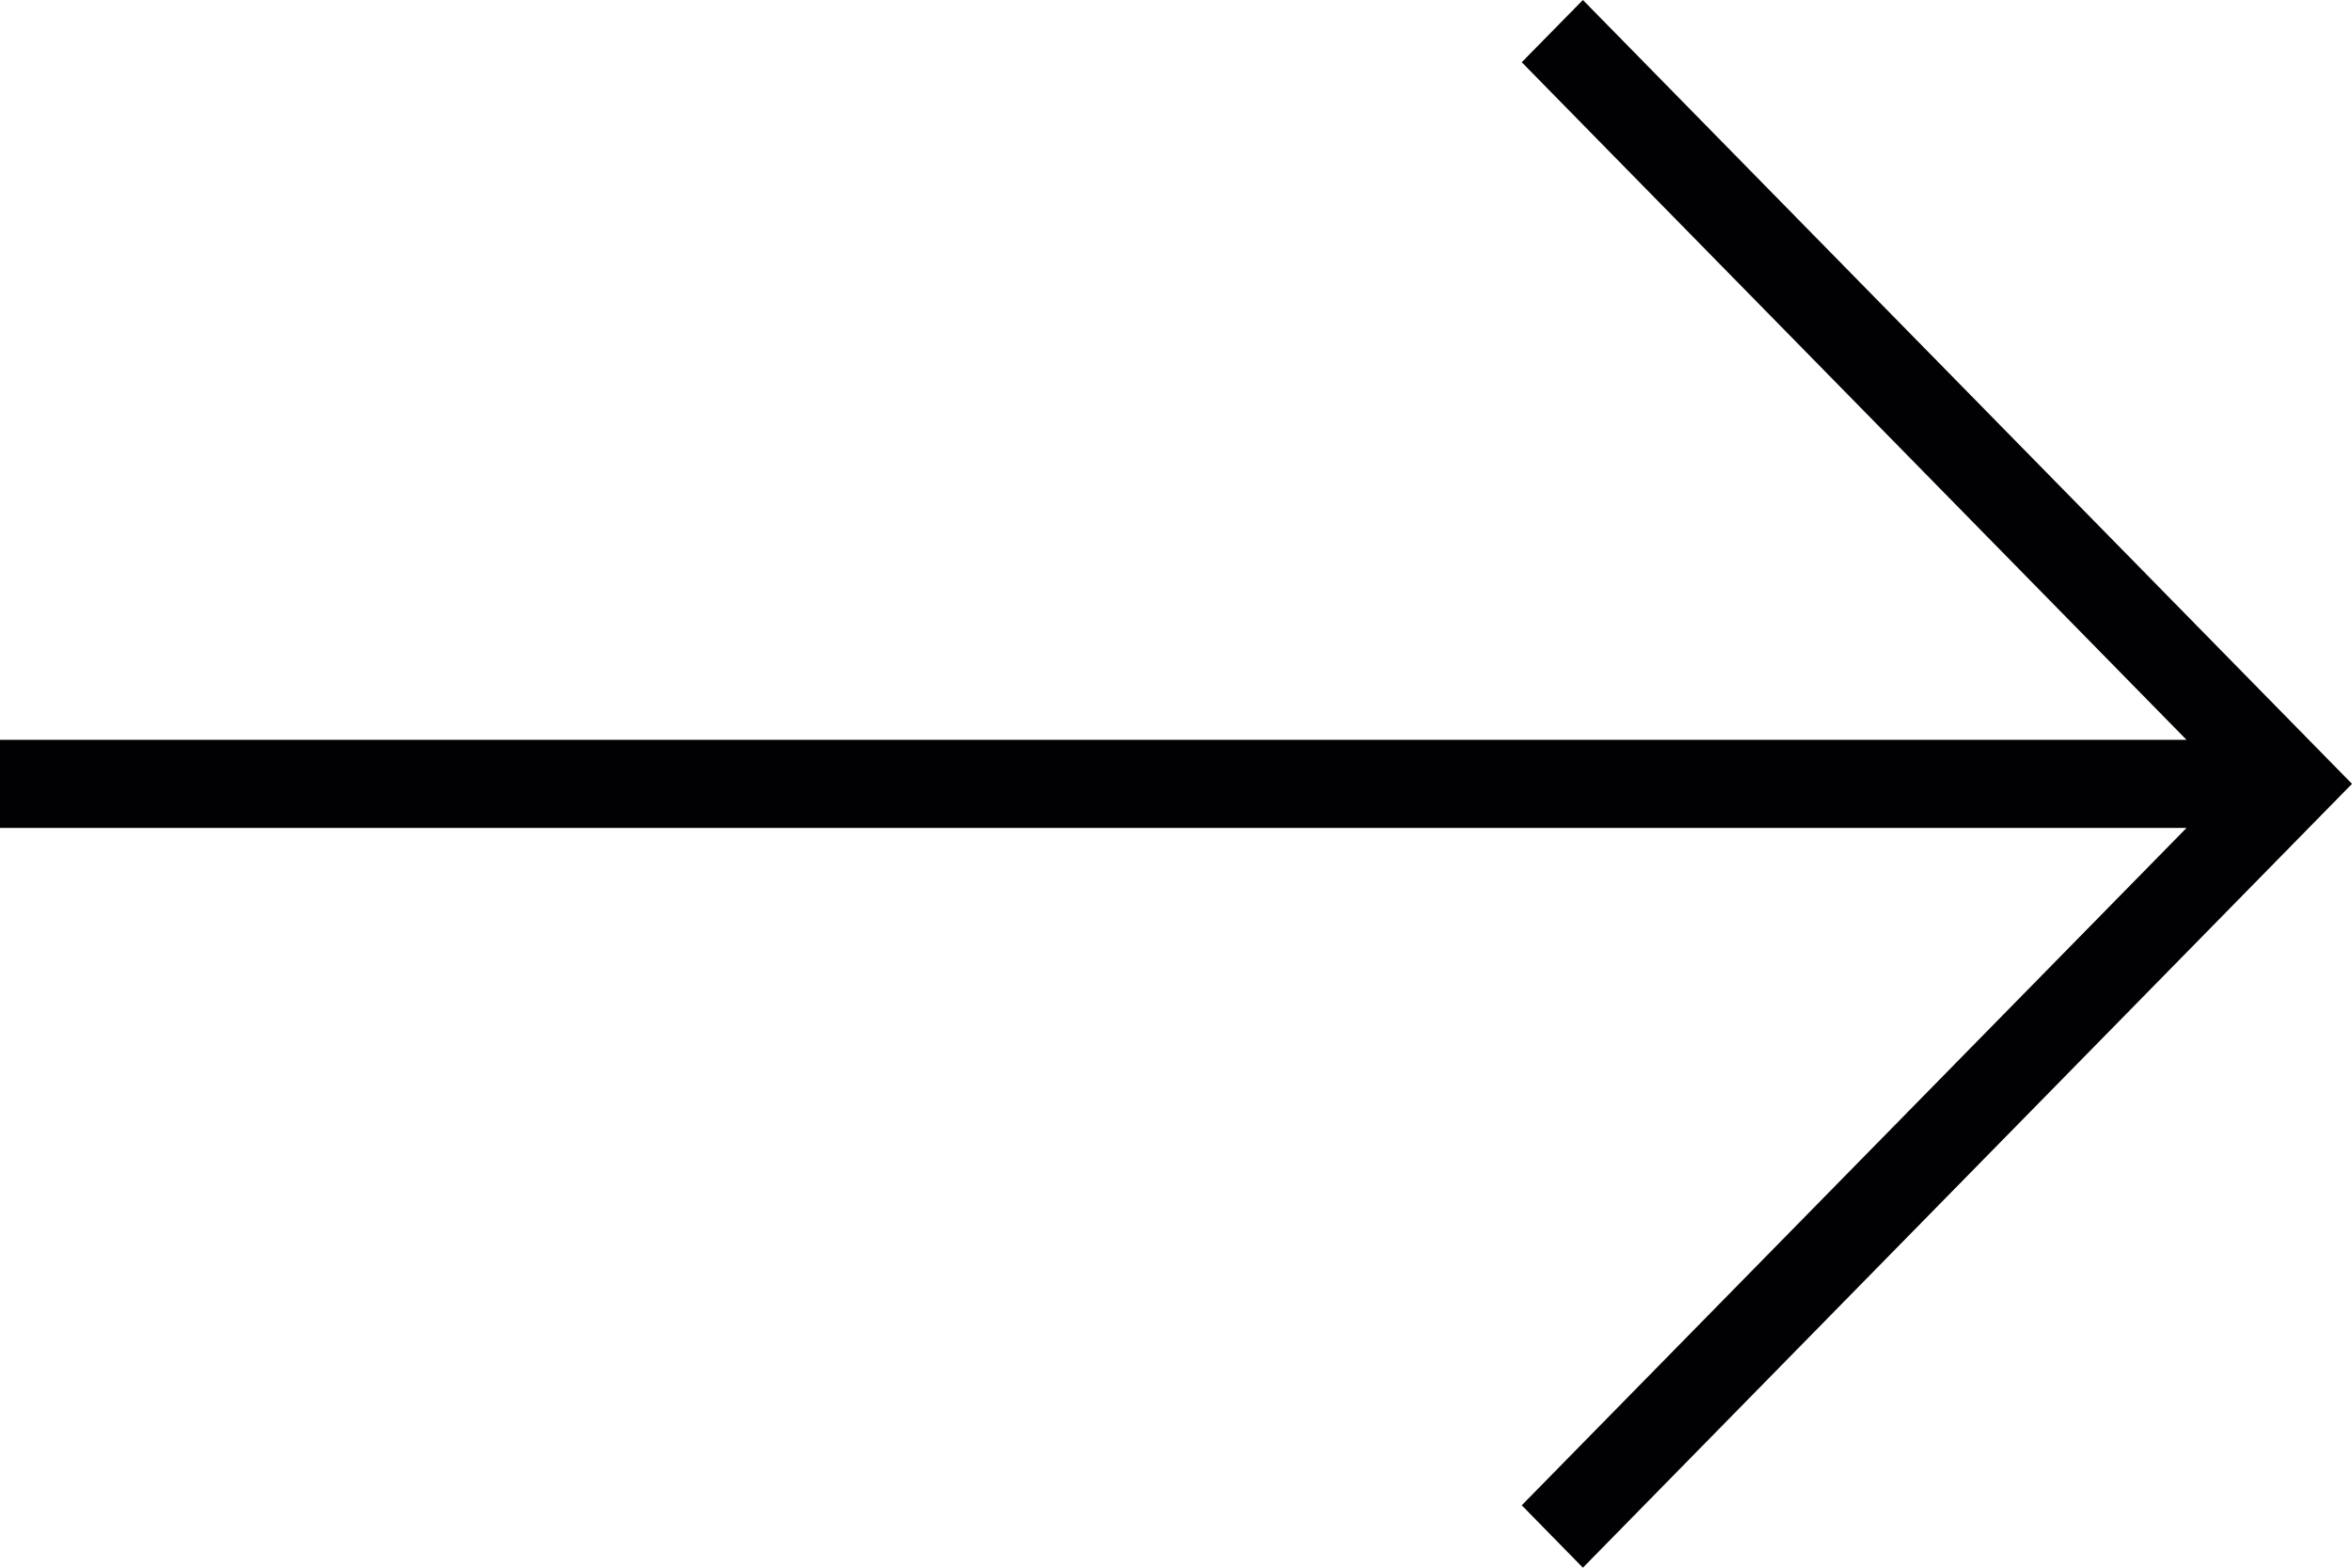 <?xml version="1.0" encoding="UTF-8" standalone="no"?>
<svg width="30px" height="20px" viewBox="0 0 30 20" version="1.1" xmlns="http://www.w3.org/2000/svg" xmlns:xlink="http://www.w3.org/1999/xlink">
    <!-- Generator: Sketch 3.6.1 (26313) - http://www.bohemiancoding.com/sketch -->
    <title>Shape</title>
    <desc>Created with Sketch.</desc>
    <defs></defs>
    <g id="Page-1" stroke="none" stroke-width="1" fill="none" fill-rule="evenodd">
        <g id="CW---Chapter-I" transform="translate(-827, -1112)" fill="#010002">
            <g id="Group-3" transform="translate(672, 1073)">
                <g id="right-arrow" transform="translate(155, 39)">
                    <path d="M20.19,0 L19.41,0.794 L27.889,9.438 L0,9.438 L0,10.562 L27.89,10.562 L19.41,19.204 L20.19,20 L30,10 L20.19,0 Z" id="Shape"></path>
                </g>
            </g>
        </g>
    </g>
</svg>
